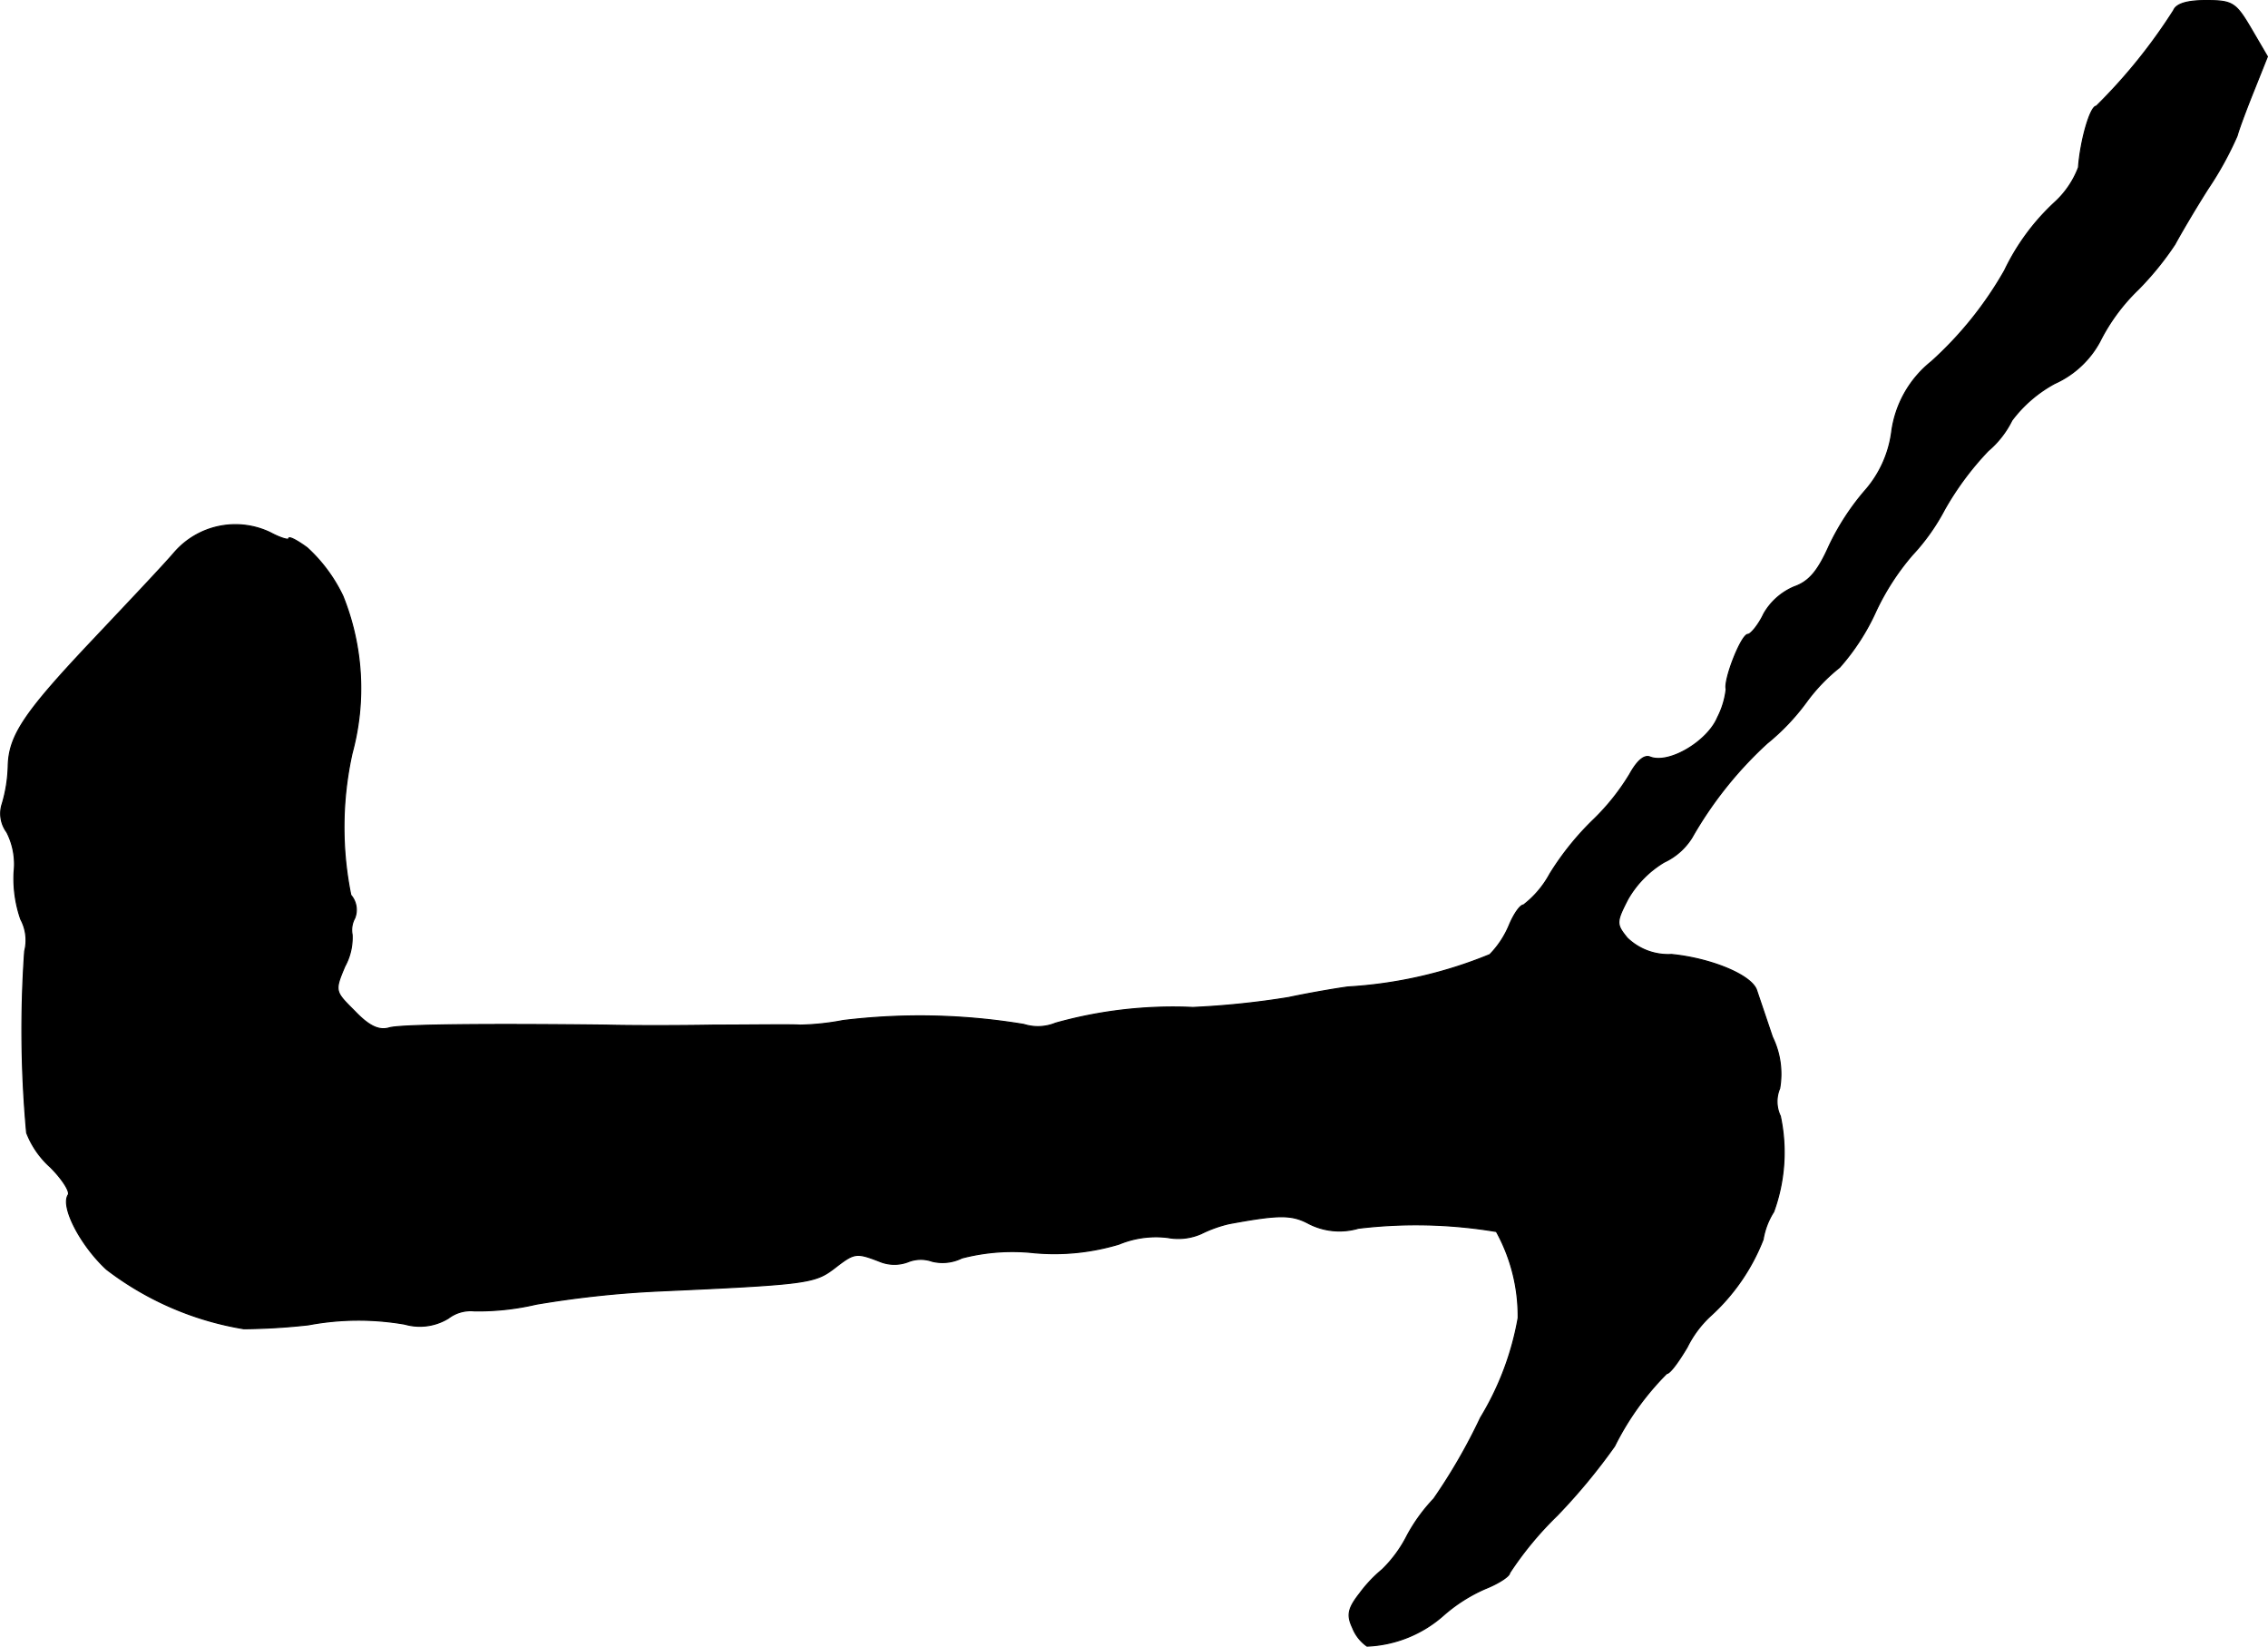 <?xml version="1.0" encoding="UTF-8"?>
<svg xmlns="http://www.w3.org/2000/svg"
     version="1.1"
     width="7.342mm"
     height="5.33mm"
     viewBox="0 0 20.811 15.11">
   <defs>
      <style type="text/css"><![CDATA[
      .a {
        stroke: #000;
        stroke-linecap: round;
        stroke-linejoin: round;
        stroke-width: 0.01px;
      }
    ]]></style>
   </defs>
   <path class="a"
         d="M19.946.096a5.013,5.013,0,0,1-.709.878c-.055,0-.145.309-.164.563a.835.835,0,0,1-.206.309,2.066,2.066,0,0,0-.472.636,3.356,3.356,0,0,1-.672.836.991.991,0,0,0-.363.636,1.019,1.019,0,0,1-.254.557,2.269,2.269,0,0,0-.321.497c-.103.23-.182.327-.321.376a.582.582,0,0,0-.279.248c-.048.103-.121.188-.145.188-.061,0-.224.418-.2.503a.755.755,0,0,1-.079.26c-.091.218-.442.43-.618.363-.055-.024-.121.036-.188.157a2.063,2.063,0,0,1-.327.412,2.586,2.586,0,0,0-.406.503.896.896,0,0,1-.242.285c-.03,0-.085.079-.127.176a.855.855,0,0,1-.182.279,4.037,4.037,0,0,1-1.302.297c-.133.018-.376.061-.545.097a7.604,7.604,0,0,1-.878.091A3.999,3.999,0,0,0,9.686,9.387a.427.427,0,0,1-.291.012A5.833,5.833,0,0,0,7.736,9.363a2.297,2.297,0,0,1-.394.042c-.097-.006-.454,0-.787,0-.333.006-.781.006-.999,0-1.06-.012-1.859-.006-1.981.024-.097.03-.188-.012-.321-.151-.182-.182-.188-.182-.091-.412a.547.547,0,0,0,.067-.291.225.225,0,0,1,.024-.151.207.207,0,0,0-.036-.212,3.127,3.127,0,0,1,.012-1.302,2.268,2.268,0,0,0-.085-1.442,1.44,1.44,0,0,0-.327-.442c-.091-.067-.17-.109-.17-.085,0,.018-.079-.006-.17-.055a.741.741,0,0,0-.878.182c-.103.121-.436.472-.733.787-.642.678-.787.89-.793,1.175a1.33,1.33,0,0,1-.055.345.287.287,0,0,0,.042.26.641.641,0,0,1,.067.363,1.137,1.137,0,0,0,.061.436A.406.406,0,0,1,.225,8.727a10.367,10.367,0,0,0,.018,1.666.818.818,0,0,0,.218.315c.109.109.182.224.164.254-.073.109.115.466.351.684a2.823,2.823,0,0,0,1.26.545,5.747,5.747,0,0,0,.594-.036,2.48,2.48,0,0,1,.884-.006.501.501,0,0,0,.4-.055.337.337,0,0,1,.236-.067,2.323,2.323,0,0,0,.569-.061,9.34,9.34,0,0,1,1.121-.121c1.363-.061,1.435-.073,1.611-.206.188-.145.2-.151.418-.067a.353.353,0,0,0,.26.006.315.315,0,0,1,.224-.006.401.401,0,0,0,.273-.03,1.839,1.839,0,0,1,.666-.048,2.055,2.055,0,0,0,.775-.079.886.886,0,0,1,.448-.061.523.523,0,0,0,.309-.036,1.173,1.173,0,0,1,.254-.091c.46-.085.575-.085.733,0a.617.617,0,0,0,.454.042,4.449,4.449,0,0,1,1.266.03,1.604,1.604,0,0,1,.2.793,2.639,2.639,0,0,1-.345.915,5.221,5.221,0,0,1-.43.745,1.57,1.57,0,0,0-.242.333,1.176,1.176,0,0,1-.23.315,1.23,1.23,0,0,0-.206.218c-.109.139-.121.2-.067.315a.372.372,0,0,0,.133.17,1.125,1.125,0,0,0,.697-.279,1.468,1.468,0,0,1,.388-.248c.121-.048.224-.115.224-.145a3.116,3.116,0,0,1,.436-.527,5.504,5.504,0,0,0,.527-.636,2.553,2.553,0,0,1,.478-.666c.03,0,.109-.109.188-.242a.986.986,0,0,1,.212-.285,1.856,1.856,0,0,0,.485-.703.676.676,0,0,1,.097-.254,1.594,1.594,0,0,0,.061-.878.308.308,0,0,1-.006-.254.773.773,0,0,0-.067-.472c-.061-.182-.127-.376-.145-.43-.048-.139-.418-.291-.781-.327a.541.541,0,0,1-.406-.151c-.103-.127-.103-.145.006-.357a.941.941,0,0,1,.333-.339.596.596,0,0,0,.254-.224,3.566,3.566,0,0,1,.69-.866,2.039,2.039,0,0,0,.363-.382,1.627,1.627,0,0,1,.303-.315,2.052,2.052,0,0,0,.333-.515,2.259,2.259,0,0,1,.333-.515,1.923,1.923,0,0,0,.297-.418,2.717,2.717,0,0,1,.4-.539.872.872,0,0,0,.218-.279,1.212,1.212,0,0,1,.394-.339.879.879,0,0,0,.412-.382,1.758,1.758,0,0,1,.351-.478A2.754,2.754,0,0,0,19.959,2.24c.042-.079.176-.309.303-.509a3.09,3.09,0,0,0,.267-.485c.018-.067.091-.26.157-.424l.121-.303L20.655.259C20.516.023,20.485.005,20.243.005,20.068.005,19.971.035,19.946.096Z"/>
</svg>
